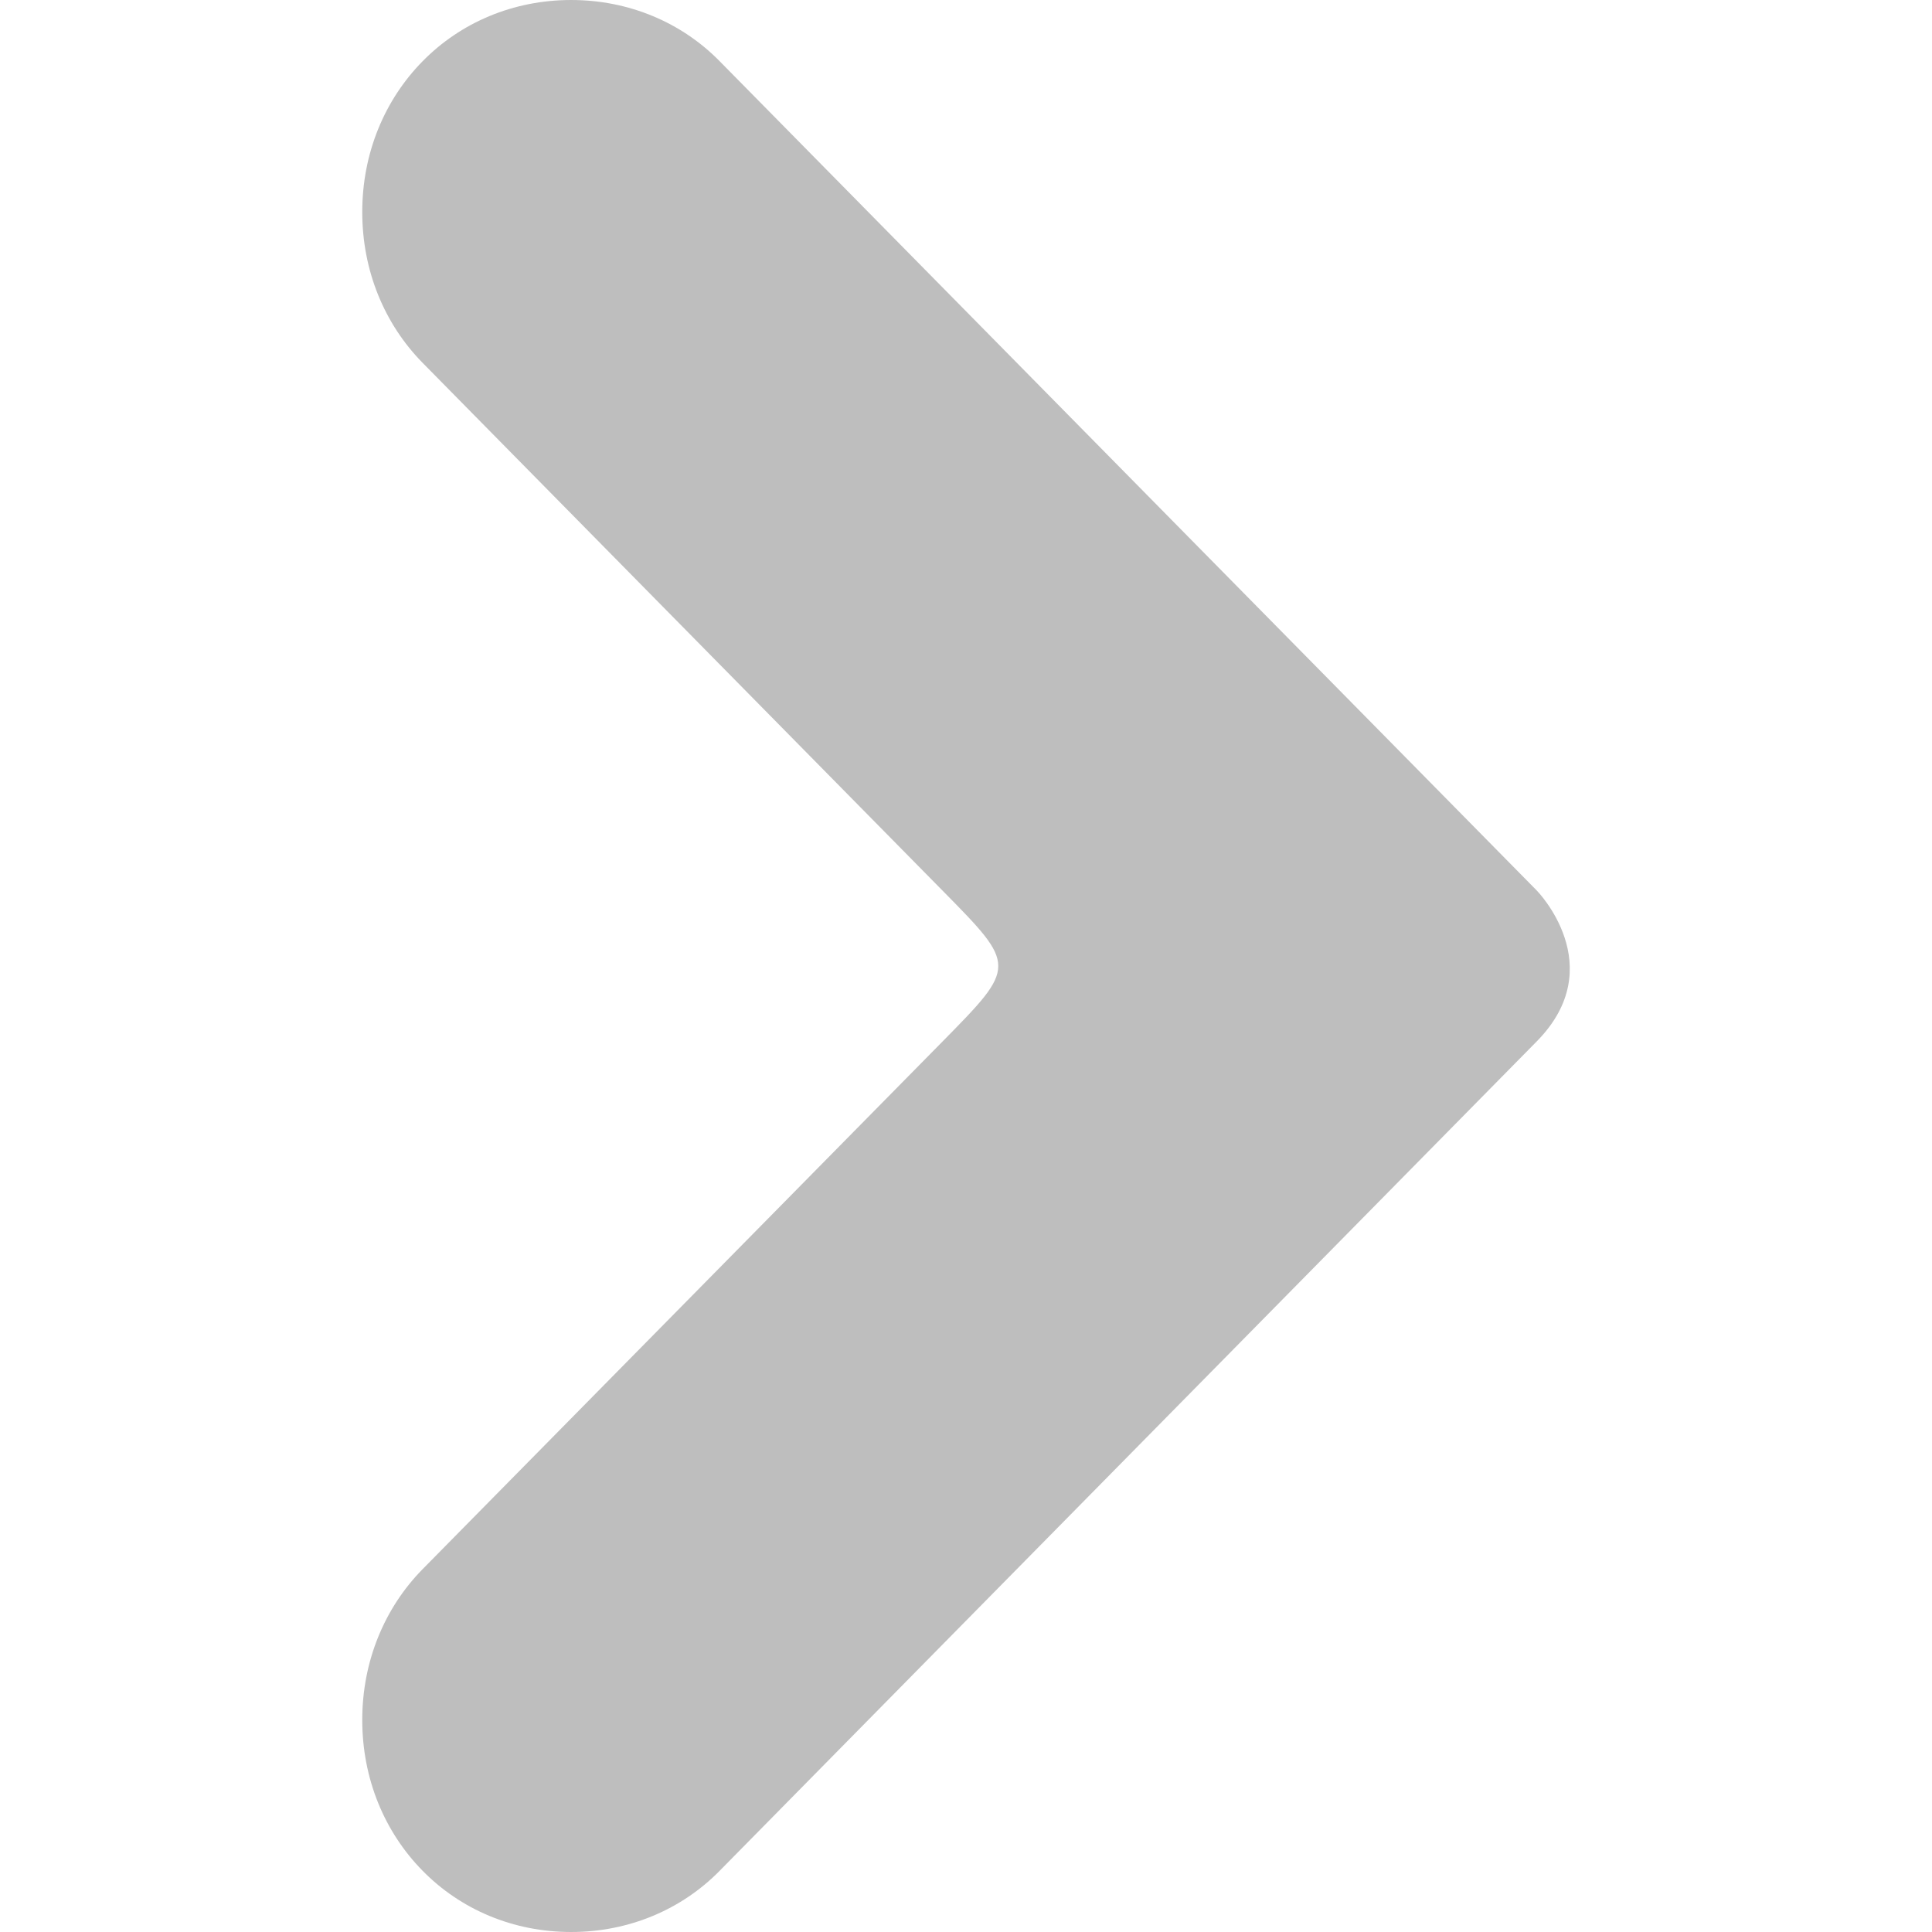 <?xml version="1.0" encoding="UTF-8" standalone="no"?>
<svg
   xmlns:dc="http://purl.org/dc/elements/1.1/"
   xmlns:cc="http://creativecommons.org/ns#"
   xmlns:rdf="http://www.w3.org/1999/02/22-rdf-syntax-ns#"
   xmlns:svg="http://www.w3.org/2000/svg"
   xmlns="http://www.w3.org/2000/svg"
   xmlns:sodipodi="http://sodipodi.sourceforge.net/DTD/sodipodi-0.dtd"
   xmlns:inkscape="http://www.inkscape.org/namespaces/inkscape"
   version="1.1"
   width="16px"
   height="16px"
   id="svg2"
   inkscape:version="0.91 r13725"
   sodipodi:docname="feed-sidebar-arrow-side-symbolic.svg">
  <defs
     id="defs8" />
  <sodipodi:namedview
     pagecolor="#ffffff"
     bordercolor="#666666"
     borderopacity="1"
     objecttolerance="10"
     gridtolerance="10"
     guidetolerance="10"
     inkscape:pageopacity="0"
     inkscape:pageshadow="2"
     inkscape:window-width="1348"
     inkscape:window-height="923"
     id="namedview6"
     showgrid="false"
     inkscape:zoom="41.7193"
     inkscape:cx="7.7019951"
     inkscape:cy="7.9028471"
     inkscape:window-x="170"
     inkscape:window-y="141"
     inkscape:window-maximized="0"
     inkscape:current-layer="svg2" />
  <path
     d="m 3,14.244 c 0,0.488 0.185,0.929 0.5,1.249 C 3.814,15.813 4.25,16 4.73,16 5.21,16 5.646,15.813 5.96,15.493 L 12.727,8.624 c 0.615,-0.624 0,-1.249 0,-1.249 L 5.96,0.507 C 5.646,0.187 5.21,2.667e-5 4.73,2.667e-5 4.25,2.667e-5 3.814,0.187 3.5,0.507 3.185,0.827 3,1.268 3,1.756 3,2.244 3.185,2.685 3.5,3.005 l 4.306,4.371 c 0.615,0.624 0.615,0.624 0,1.249 L 3.5,12.995 C 3.185,13.315 3,13.757 3,14.244 z"
     style="fill:#bebebe;fill-opacity:1;stroke:none"
     id="path4"
     inkscape:connector-curvature="0" />
</svg>
